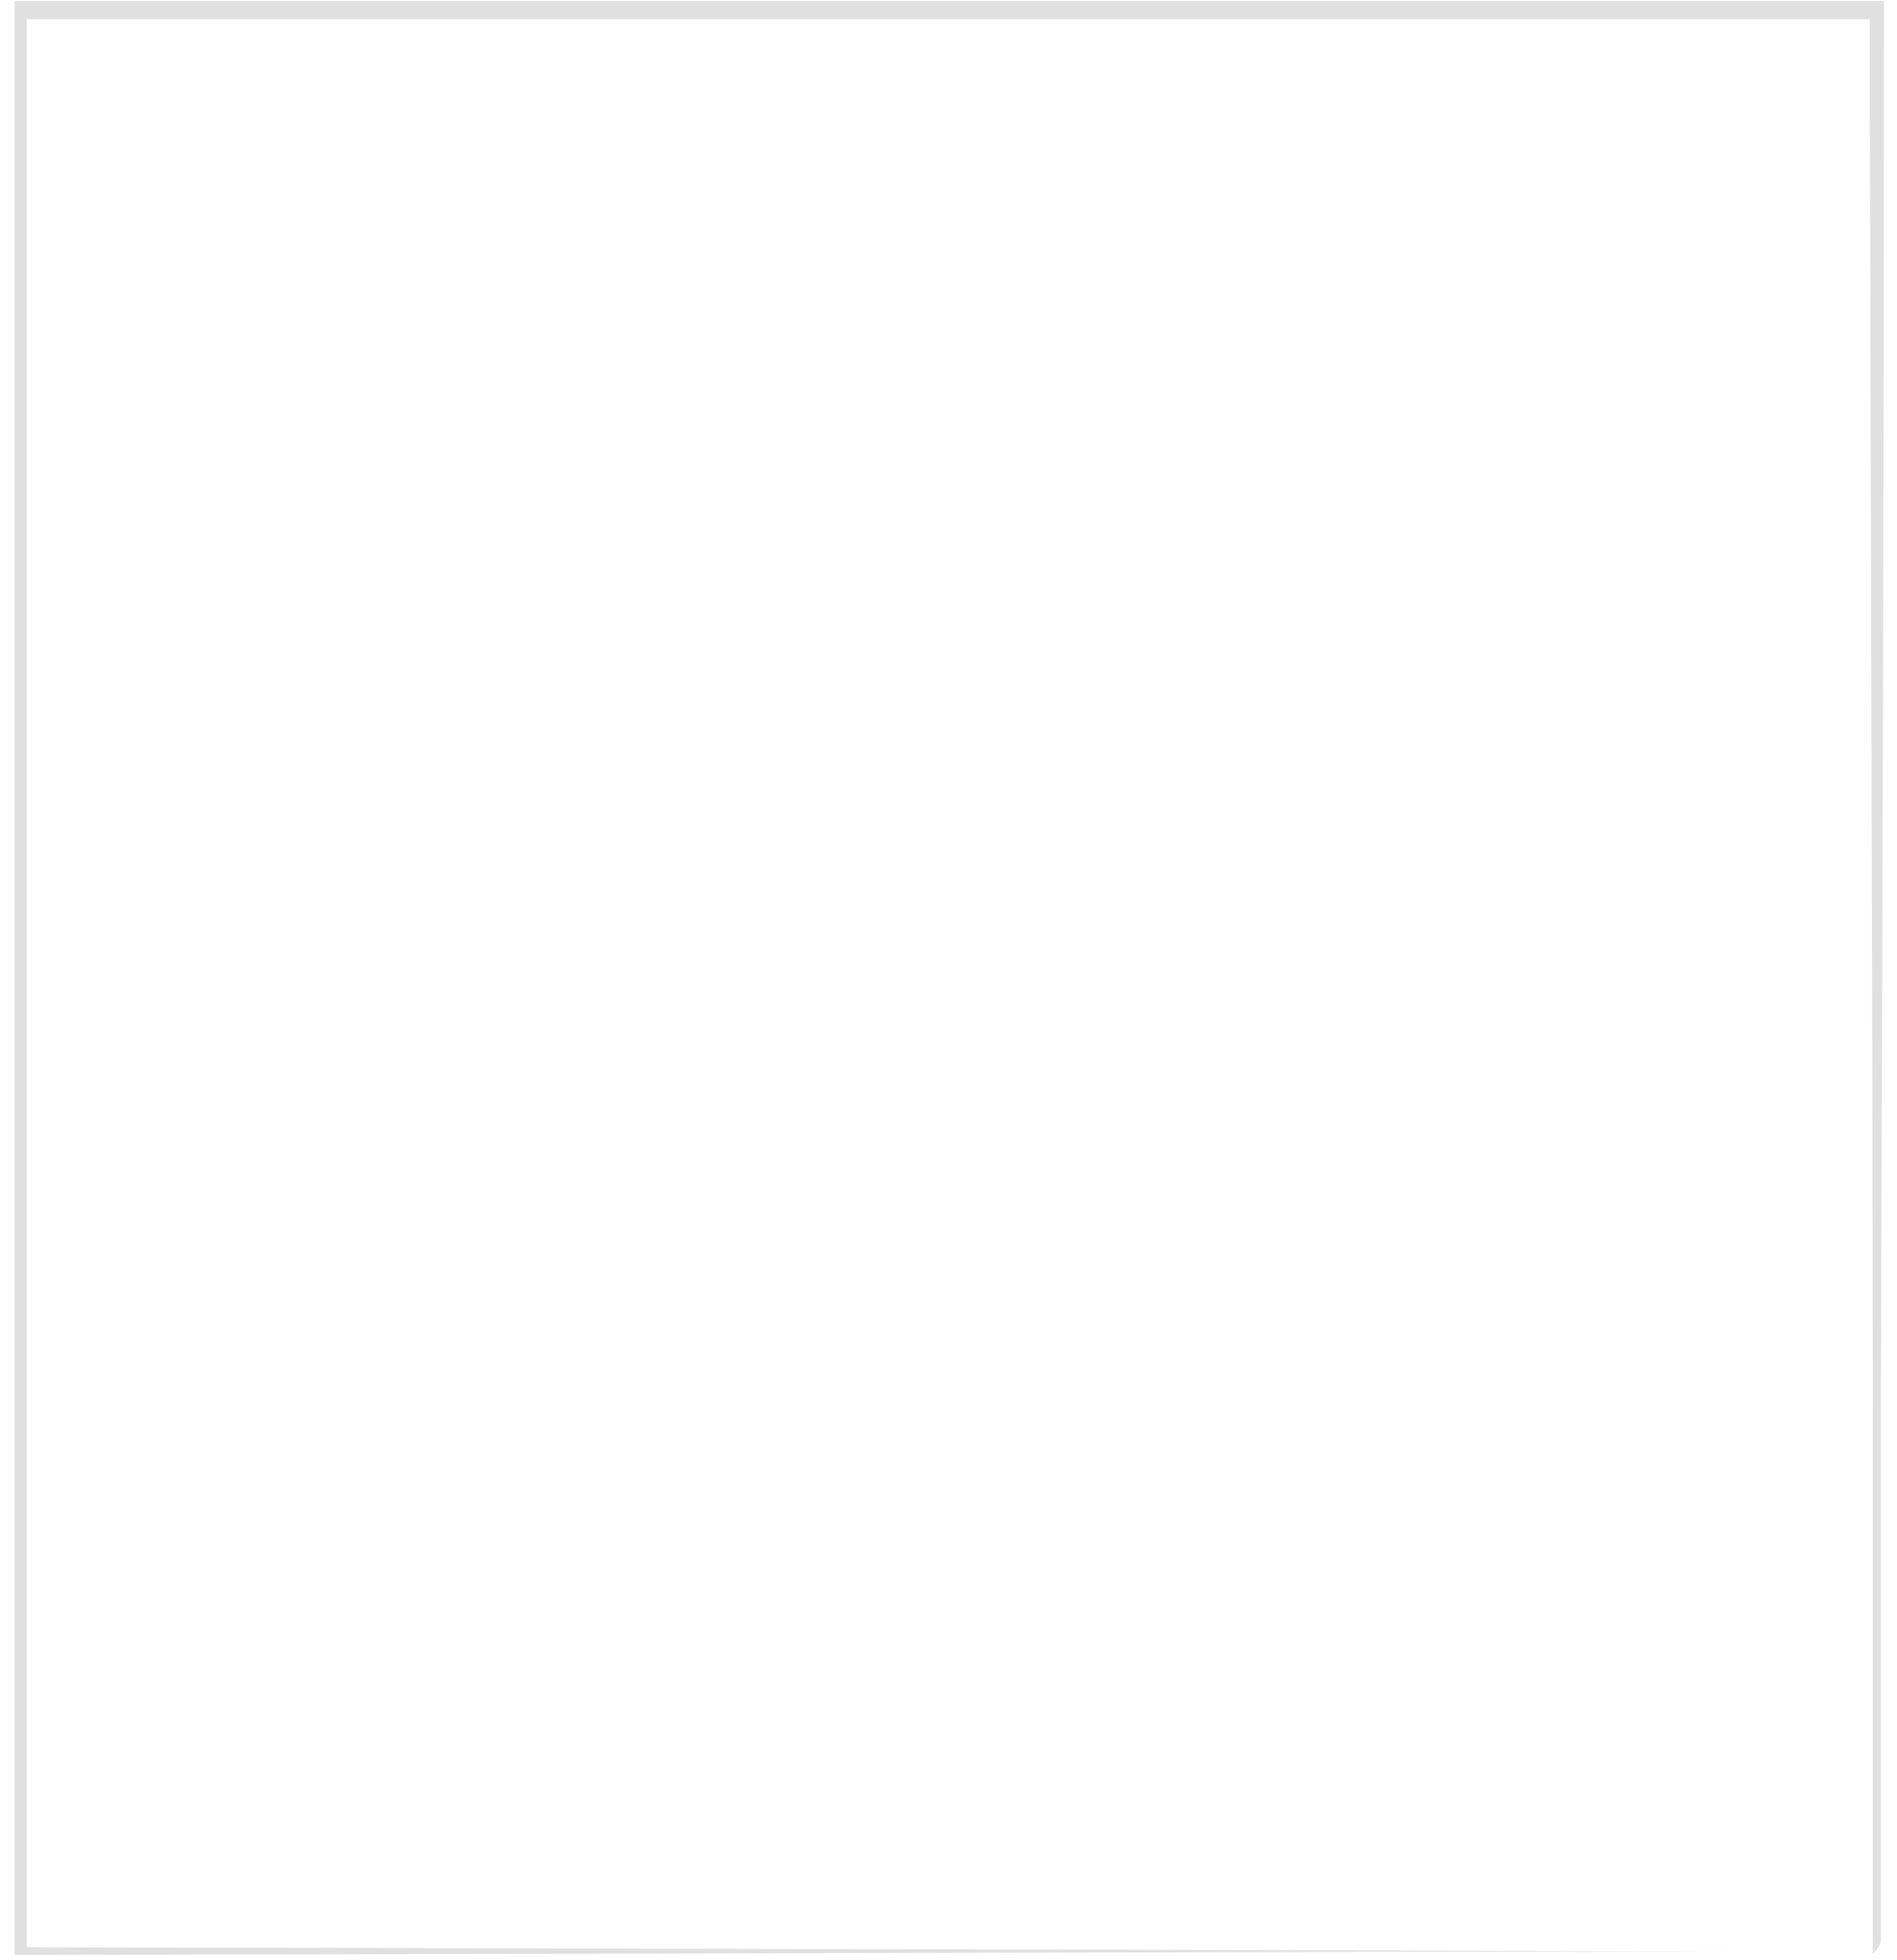 <?xml version="1.0" encoding="UTF-8" standalone="no"?><svg width='61' height='63' viewBox='0 0 61 63' fill='none' xmlns='http://www.w3.org/2000/svg'>
<path d='M60.22 62.81C60.22 62.81 60.22 62.71 60.22 62.51C60.22 62.31 60.22 62.02 60.22 61.64C60.22 60.87 60.22 59.74 60.22 58.28C60.22 55.33 60.22 51.03 60.22 45.57C60.22 34.64 60.16 19.07 60.12 0.42L60.32 0.62H0.63L0.86 0.39C0.86 23.29 0.86 44.72 0.86 62.78L0.66 62.59L43.9 62.69L56.03 62.74H59.24H60.36H60.09H59.28H56.11H44.02L0.66 62.84H0.47V62.64C0.47 44.58 0.47 23.15 0.47 0.25V0.03H0.7H60.39H60.58V0.23C60.58 18.93 60.51 34.55 60.48 45.5C60.48 50.95 60.48 55.23 60.48 58.17C60.48 59.62 60.48 60.73 60.48 61.5C60.48 61.86 60.48 62.14 60.48 62.35C60.48 62.56 60.22 62.81 60.22 62.81Z' fill='#E0E0E0'/>
</svg>
